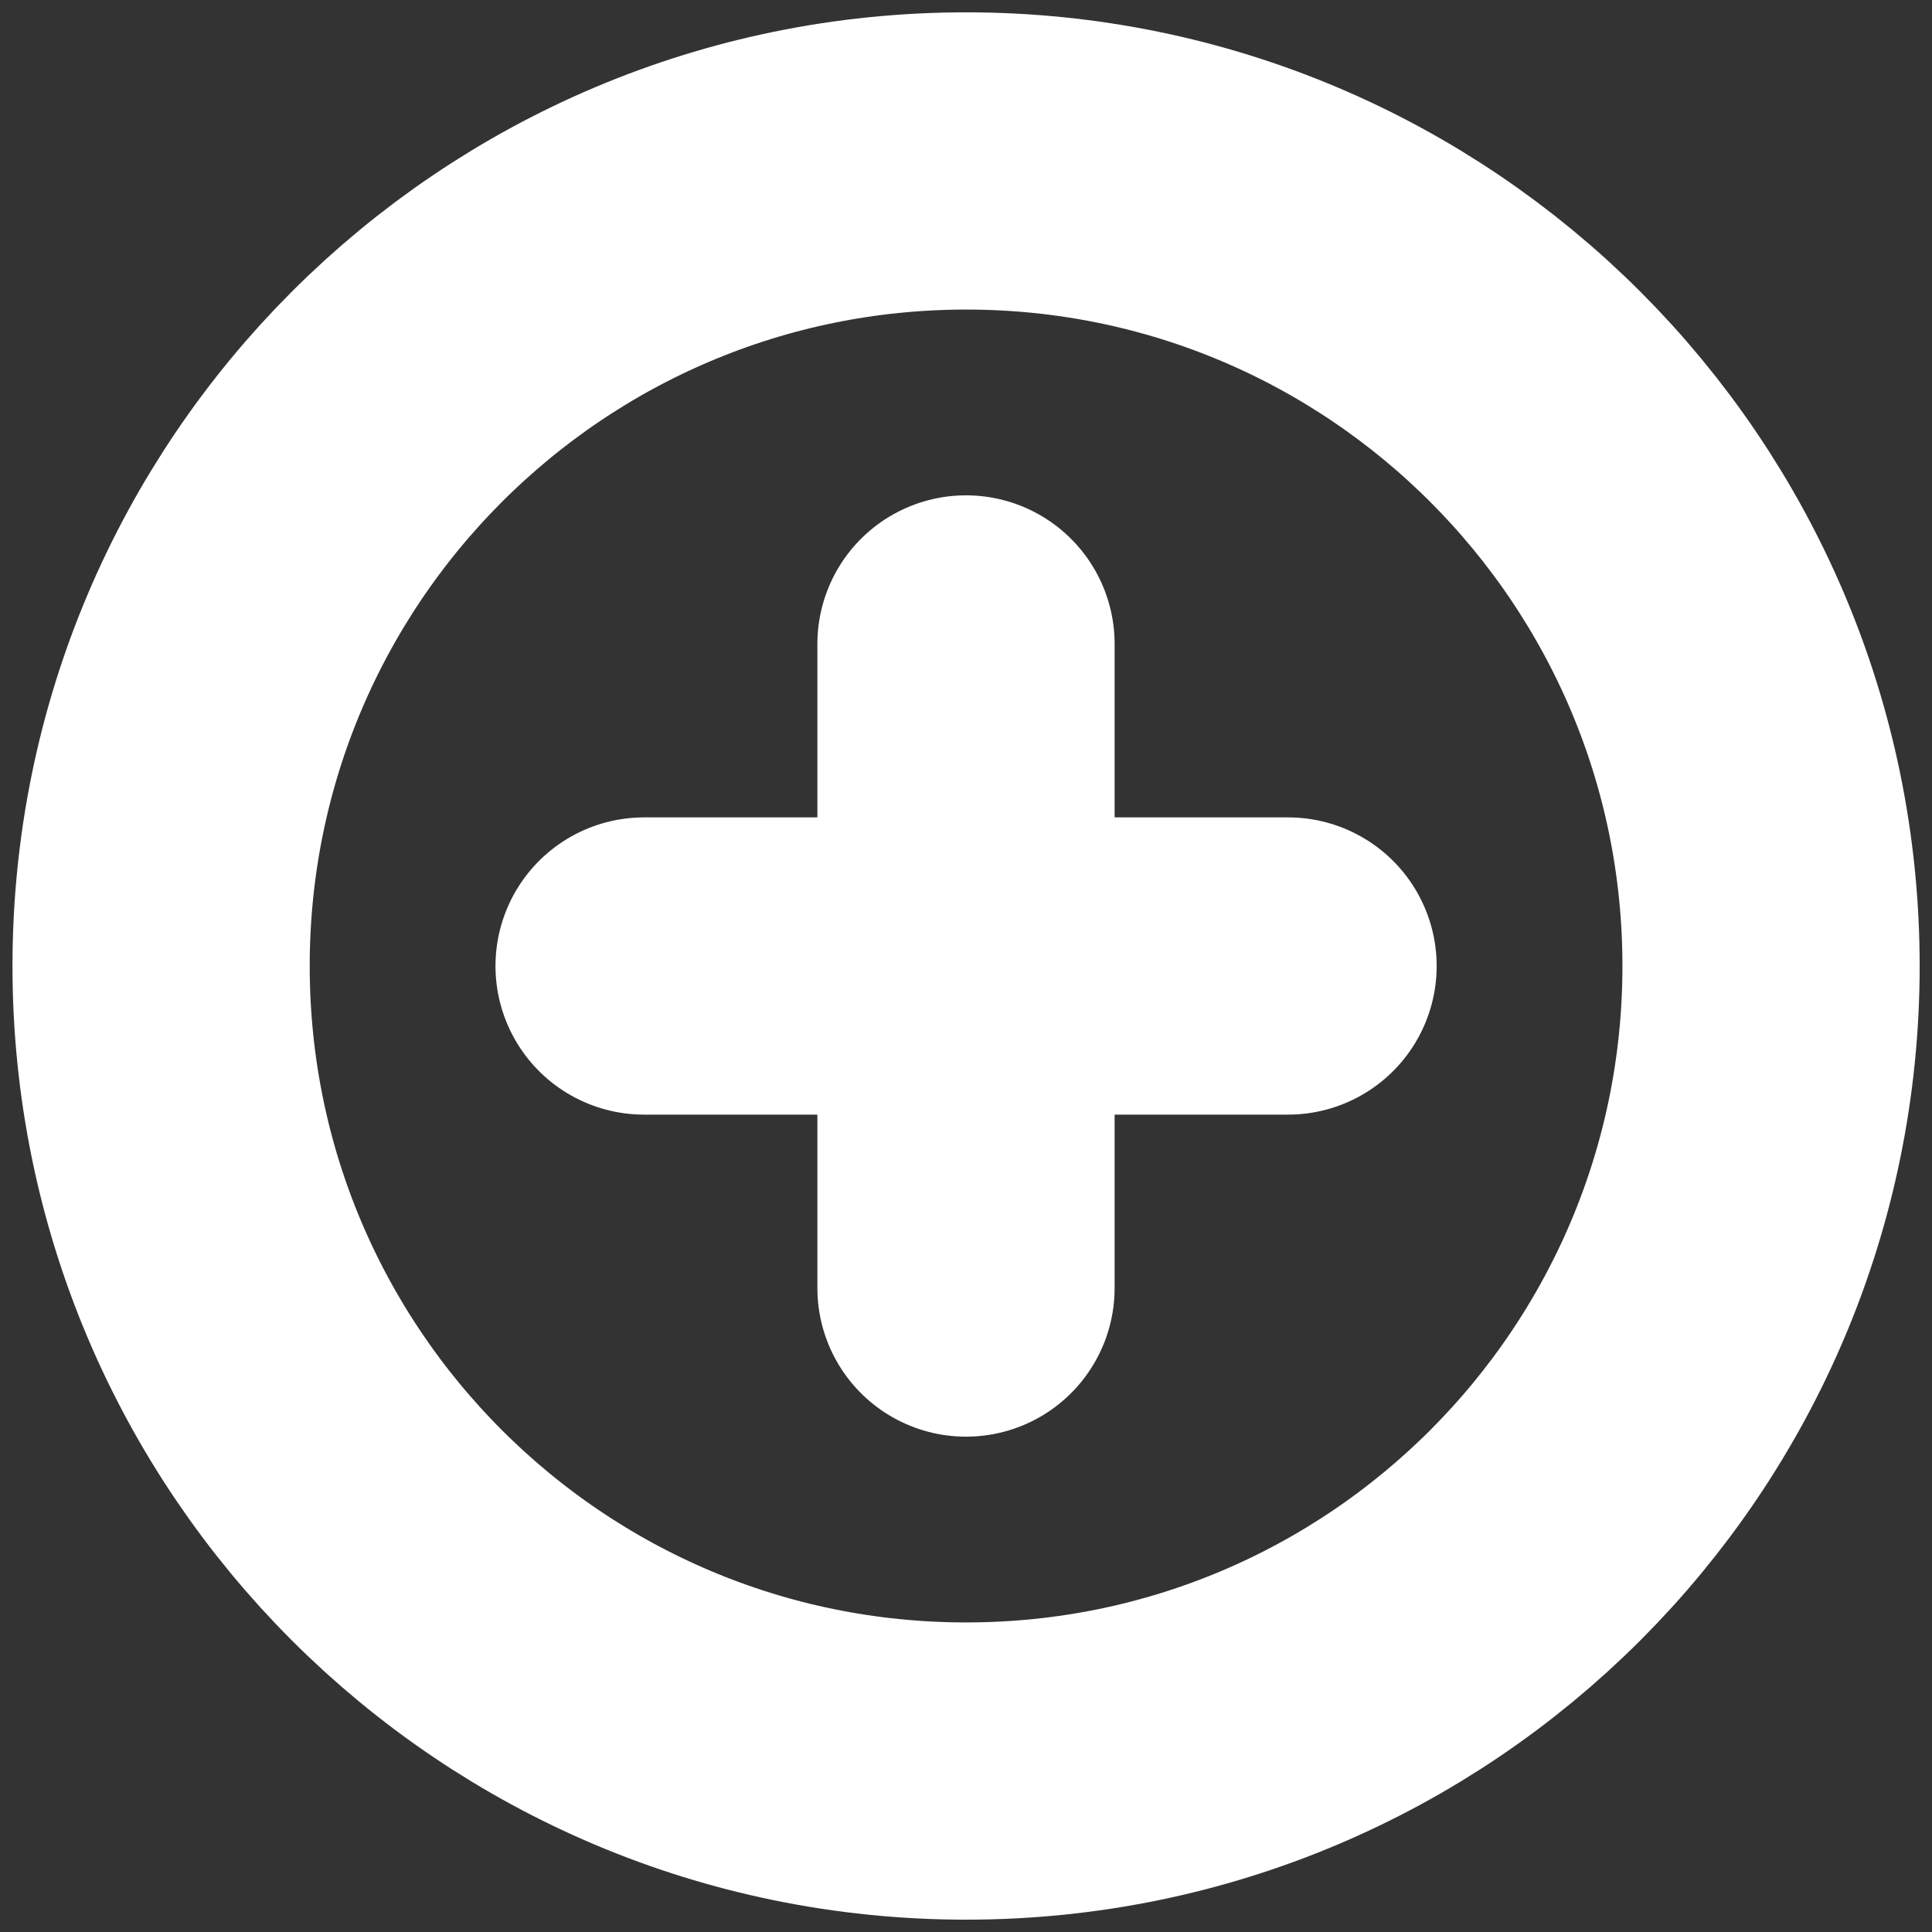 <svg width="13" height="13" viewBox="0 0 13 13" fill="none" xmlns="http://www.w3.org/2000/svg">
<rect x="0" y="0" width="13" height="13" fill="#333333" stroke="none"/>
<g clip-path="url(#clip0_242_886)">
<path d="M6.501 11.917C9.492 11.917 11.917 9.492 11.917 6.5C11.917 3.509 9.492 1.083 6.501 1.083C3.509 1.083 1.084 3.509 1.084 6.5C1.084 9.492 3.509 11.917 6.501 11.917Z" stroke="white" stroke-width="2" stroke-linecap="round" stroke-linejoin="round"/>
<path d="M6.5 4.333V8.667" stroke="white" stroke-width="2" stroke-linecap="round" stroke-linejoin="round"/>
<path d="M4.334 6.5H8.667" stroke="white" stroke-width="2" stroke-linecap="round" stroke-linejoin="round"/>
</g>
<defs>
<clipPath id="clip0_242_886">
<rect width="13" height="13" fill="white"/>
</clipPath>
</defs>
</svg>
